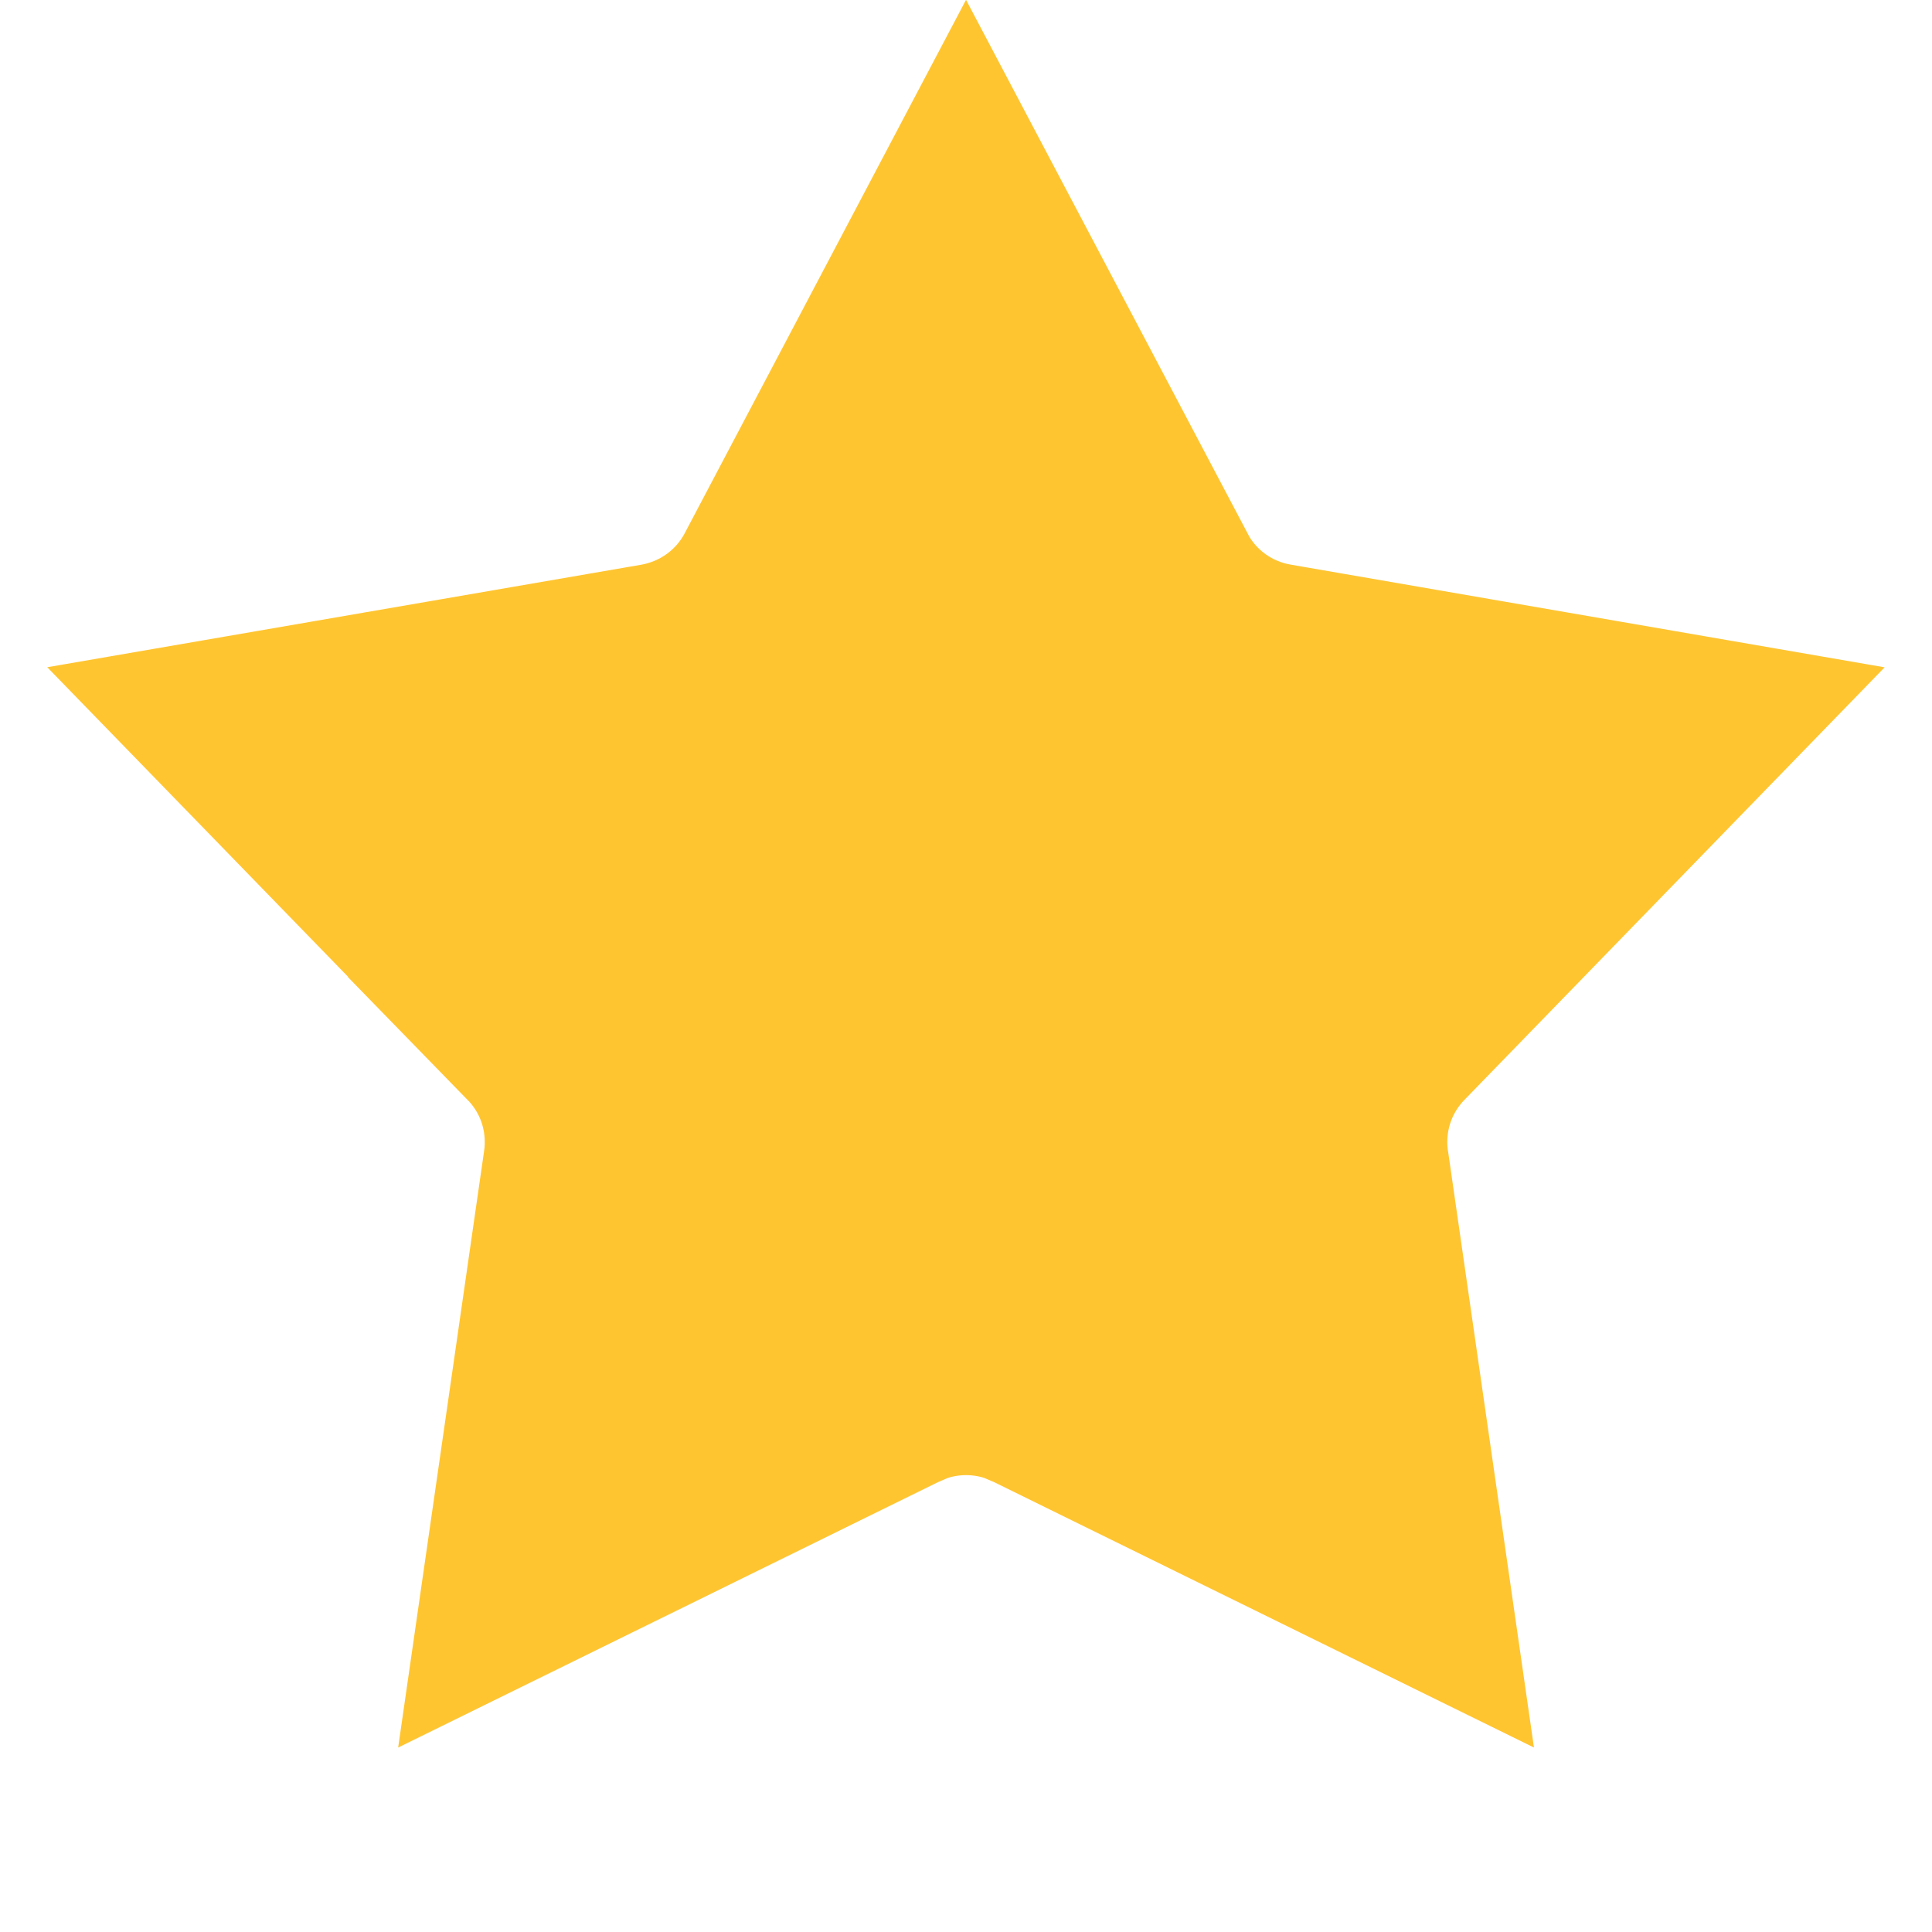 <!-- Generated by IcoMoon.io -->
<svg version="1.1" xmlns="http://www.w3.org/2000/svg" width="32" height="32" viewBox="0 0 32 32">
<path fill="#ffc531" stroke="#ffc531" stroke-linejoin="miter" stroke-linecap="butt" stroke-miterlimit="4" stroke-width="2.4" d="M19.6 9.394c0.318 0.604 0.898 1.024 1.57 1.14l7.6 1.314-5.376 5.534c-0.385 0.396-0.622 0.937-0.622 1.533 0 0.11 0.008 0.219 0.024 0.325l-0.001-0.012 1.1 7.636-6.924-3.404-0.234-0.1c-0.219-0.080-0.472-0.127-0.736-0.127s-0.517 0.046-0.751 0.132l0.015-0.005-0.234 0.1-6.924 3.404 1.1-7.636c0.014-0.094 0.022-0.202 0.022-0.313 0-0.596-0.237-1.138-0.623-1.534l0.001 0-5.378-5.534 7.602-1.312c0.685-0.122 1.252-0.547 1.564-1.128l0.006-0.012 3.6-6.826 3.6 6.822z"></path>
</svg>
